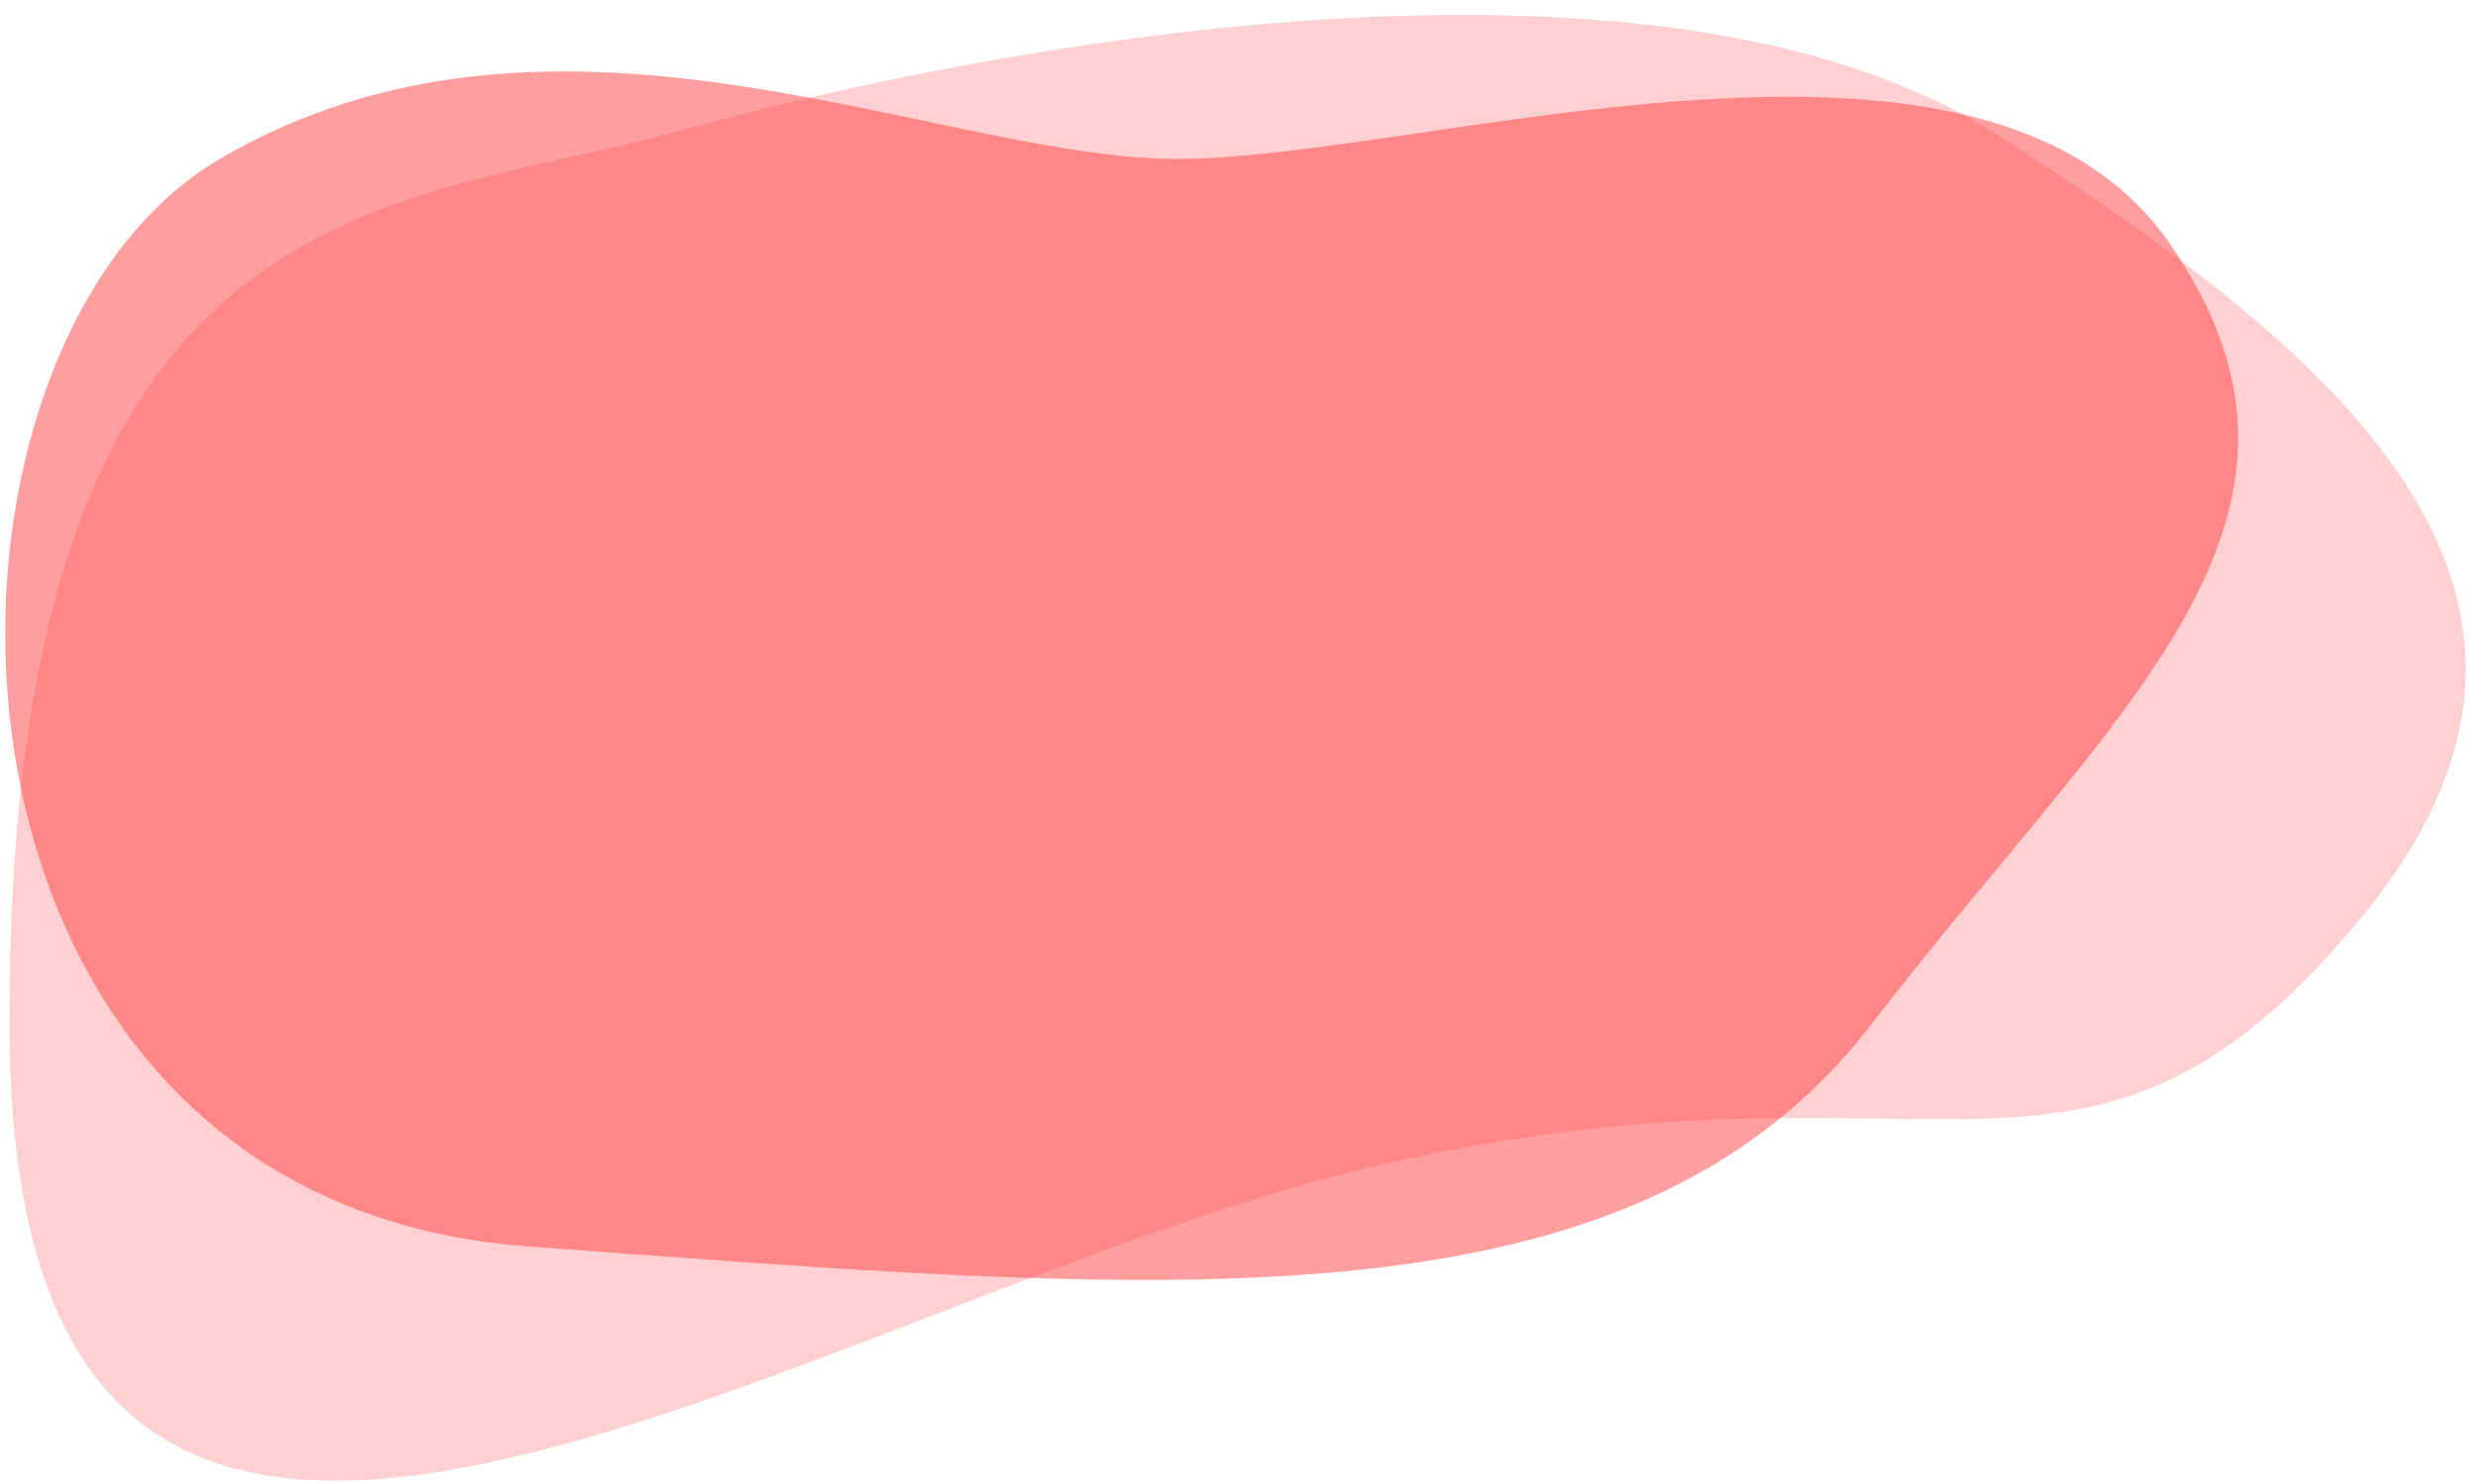 <svg xmlns="http://www.w3.org/2000/svg" width="130" height="78"><g fill="none" fill-rule="evenodd"><path fill="#FFD0D1" d="M123.776 48.597c14.514-17.19-.704-29.927-18.84-41.52-18.135-11.592-54.139-4.414-69.182-.216C20.711 11.06.352 9.424.497 54.014c.146 44.591 42.018 14.165 71.757 7.279 29.739-6.886 37.008 4.495 51.522-12.696z"/><path fill="#FF3E41" fill-opacity=".5" d="M11.568 8.342C-5.702 18.427-5.28 63.097 27.765 65.514c33.045 2.417 57.792 4.964 70.571-11.675 12.779-16.64 25.723-26.45 15.698-41.01C104.01-1.732 73.68 8.798 61 8.341c-12.68-.456-32.162-10.085-49.432 0z"/></g></svg>